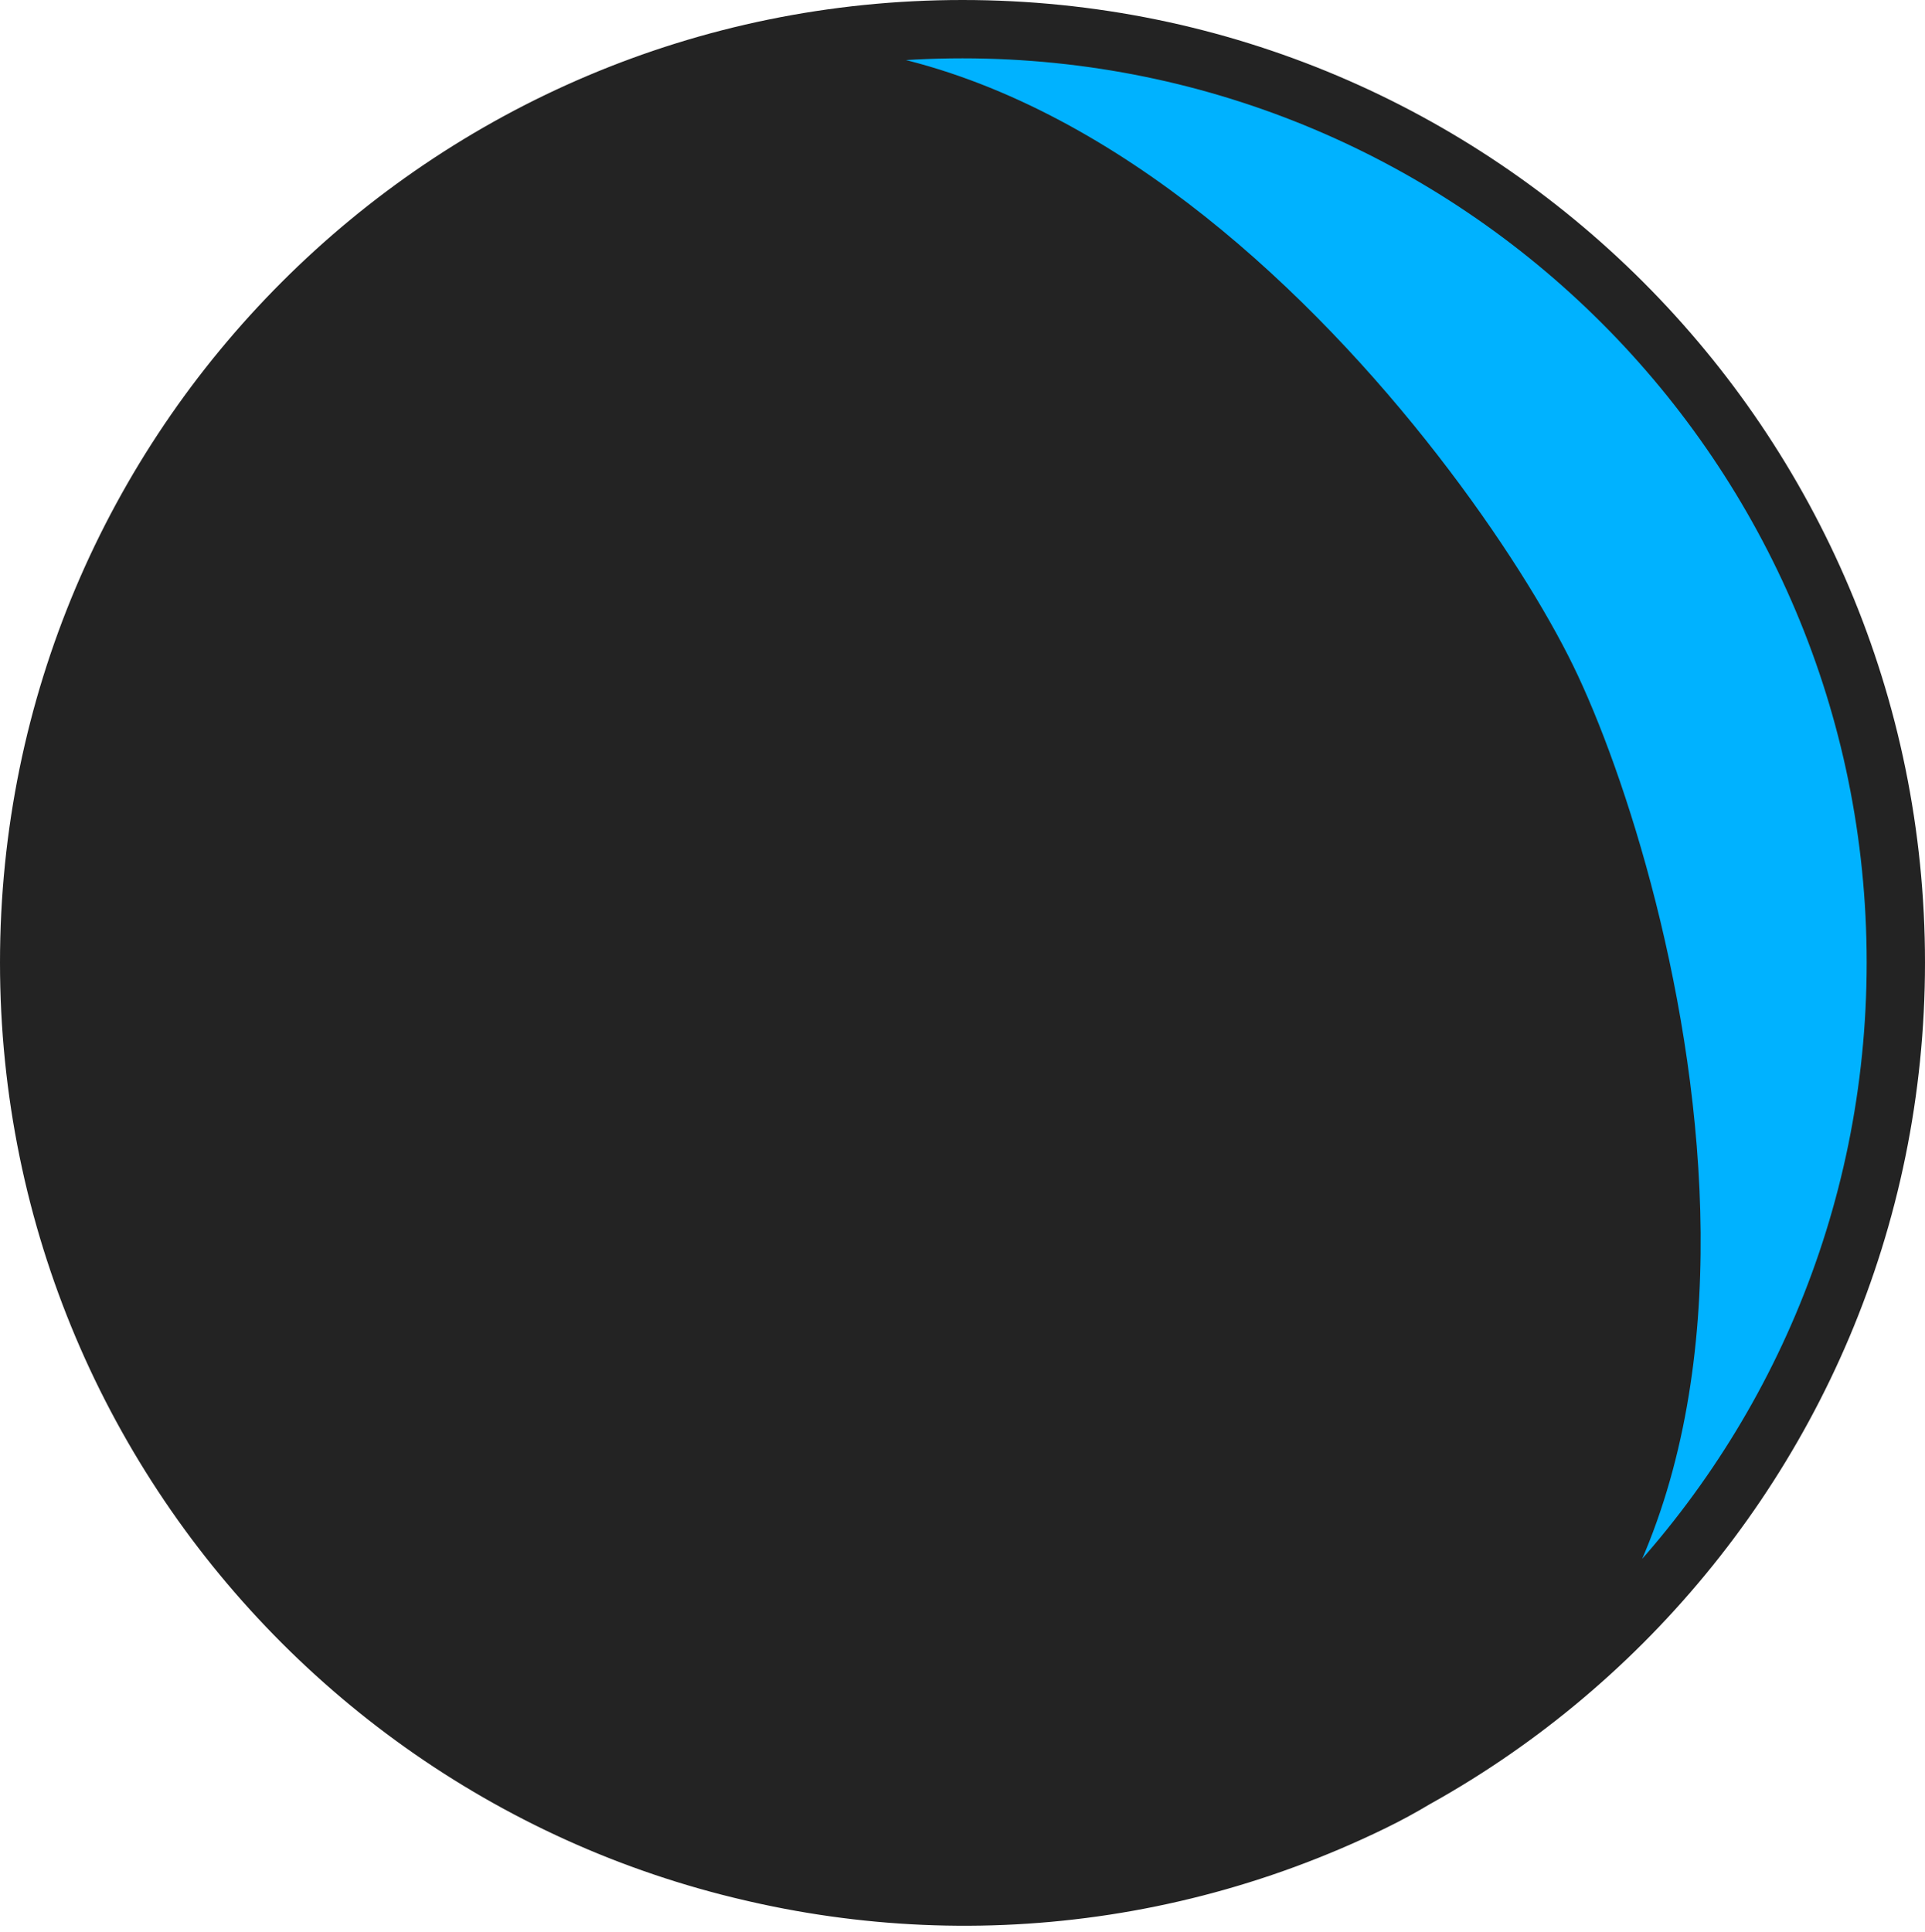 <svg width="264" height="265" viewBox="0 0 264 265" fill="none" xmlns="http://www.w3.org/2000/svg">
    <path d="M260 132C260 202.692 202.692 260 132 260C61.307 260 4 202.692 4 132C4 61.307 61.307 4 132 4C202.692 4 260 61.307 260 132Z" fill="#00B2FF" />
    <path d="M212.153 93.036C225.967 121.346 251.831 216.101 188.298 247.101C124.765 278.101 48.131 251.728 17.131 188.196C-13.869 124.663 12.503 48.029 76.036 17.029C139.569 -13.972 198.34 64.726 212.153 93.036Z" fill="#232323" />
    <path d="M256 132C256 200.483 200.483 256 132 256V264C204.902 264 264 204.902 264 132H256ZM132 256C63.517 256 8 200.483 8 132H0C0 204.902 59.098 264 132 264V256ZM8 132C8 63.517 63.517 8 132 8V0C59.098 0 0 59.098 0 132H8ZM132 8C200.483 8 256 63.517 256 132H264C264 59.098 204.902 0 132 0V8ZM208.558 94.79C215.245 108.493 224.985 138.674 225.231 169.092C225.476 199.505 216.297 228.988 186.544 243.506L190.052 250.696C223.832 234.213 233.487 200.819 233.23 169.027C232.974 137.24 222.875 105.889 215.748 91.282L208.558 94.79ZM186.544 243.506C124.997 273.538 50.758 247.989 20.726 186.442L13.536 189.95C45.505 255.468 124.534 282.665 190.052 250.696L186.544 243.506ZM20.726 186.442C-9.306 124.894 16.243 50.655 77.79 20.623L74.282 13.434C8.764 45.403 -18.433 124.432 13.536 189.95L20.726 186.442ZM77.79 20.623C107.543 6.106 136.431 17.014 160.252 35.924C184.077 54.837 201.872 81.087 208.558 94.79L215.748 91.282C208.621 76.675 190.123 49.422 165.226 29.658C140.326 9.892 108.062 -3.049 74.282 13.434L77.79 20.623Z" fill="#232323" />
</svg>
